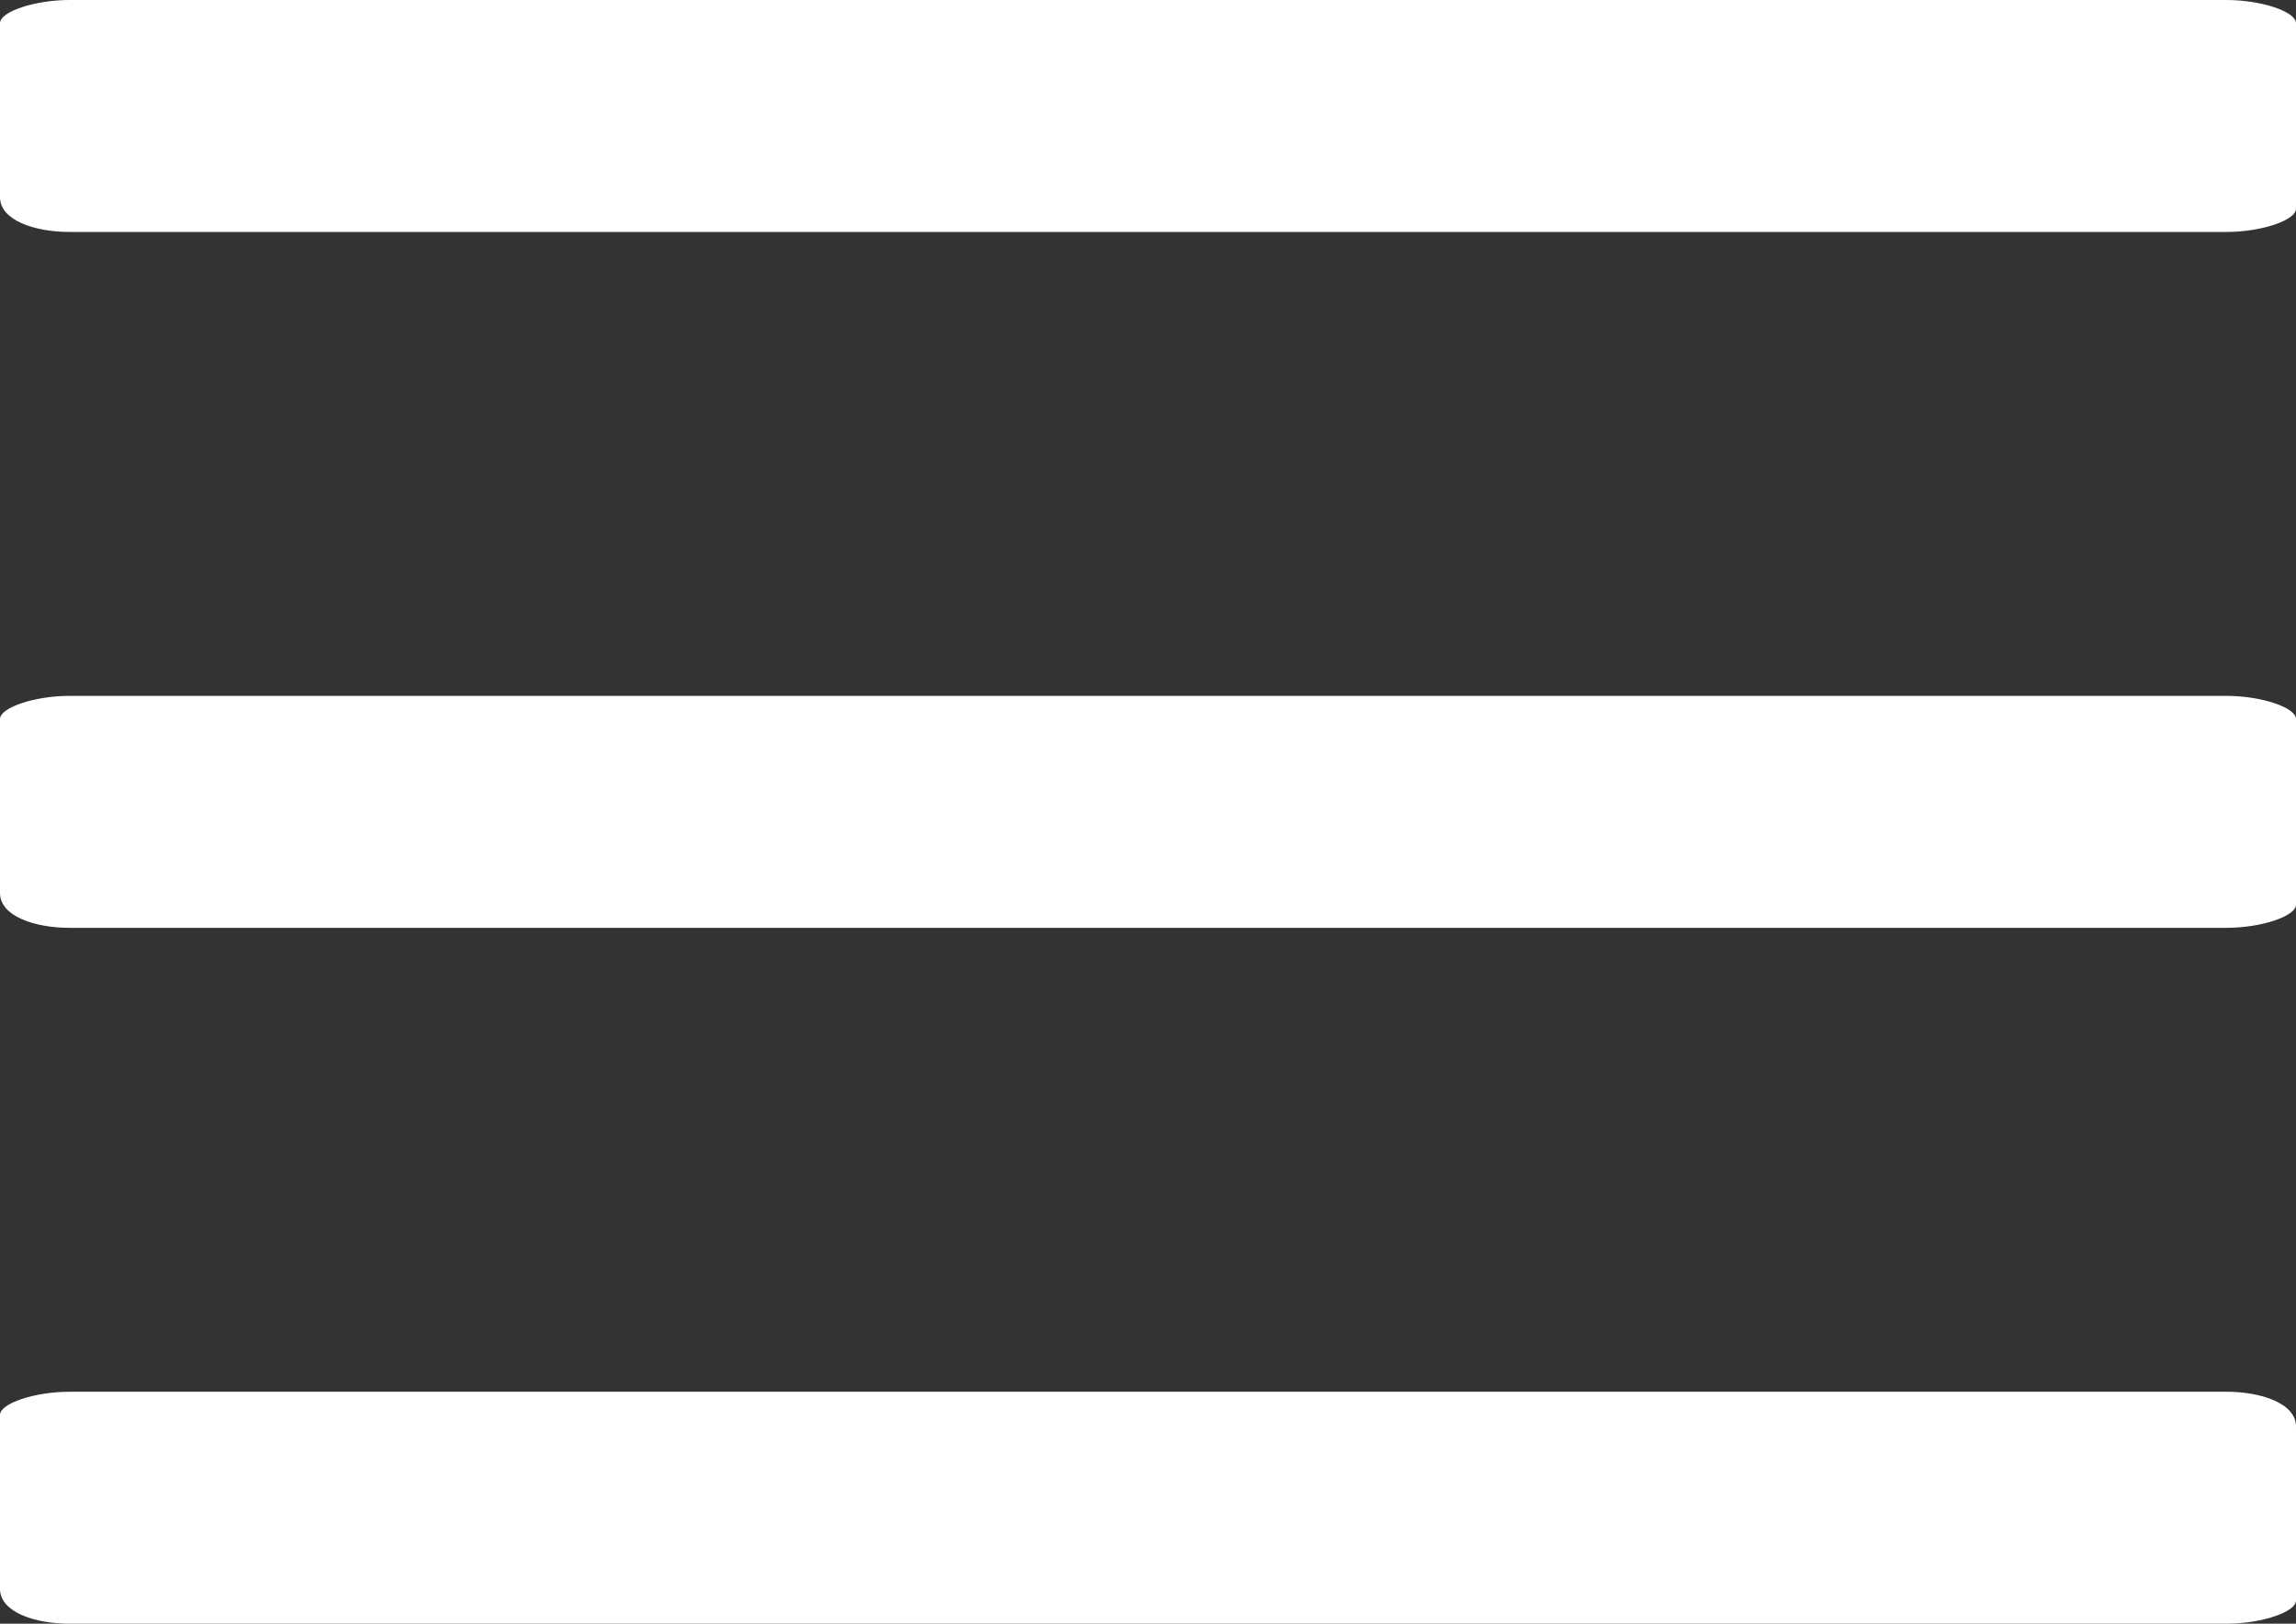 <?xml version="1.0" encoding="utf-8"?>
<!-- Generator: Adobe Illustrator 18.0.0, SVG Export Plug-In . SVG Version: 6.00 Build 0)  -->
<!DOCTYPE svg PUBLIC "-//W3C//DTD SVG 1.1//EN" "http://www.w3.org/Graphics/SVG/1.1/DTD/svg11.dtd">
<svg version="1.1" id="Layer_1" xmlns="http://www.w3.org/2000/svg" xmlns:xlink="http://www.w3.org/1999/xlink" x="0px" y="0px"
	 viewBox="0 0 19.8 14" enable-background="new 0 0 19.8 14" xml:space="preserve">
<rect x="0" y="0" width="19.8" height="14" fill="#333333" stroke="none"/>
<g>
	<g>
		<defs>
			<path id="SVGID_1_" d="M19.2,0H0.6C0.3,0,0,0.1,0,0.2v1.5C0,1.9,0.3,2,0.6,2h18.6c0.3,0,0.6-0.1,0.6-0.2V0.2
				C19.8,0.1,19.5,0,19.2,0"/>
		</defs>
		<clipPath id="SVGID_2_">
			<use xlink:href="#SVGID_1_"  overflow="visible"/>
		</clipPath>
		
			<rect x="-5" y="-5" clip-path="url(#SVGID_2_)" fill-rule="evenodd" clip-rule="evenodd" fill="#FFFFFF" width="29.8" height="12"/>
	</g>
</g>
<g>
	<g>
		<defs>
			<path id="SVGID_3_" d="M19.2,6H0.6C0.3,6,0,6.1,0,6.2v1.5C0,7.9,0.3,8,0.6,8h18.6c0.3,0,0.6-0.1,0.6-0.2V6.2
				C19.8,6.1,19.5,6,19.2,6"/>
		</defs>
		<clipPath id="SVGID_4_">
			<use xlink:href="#SVGID_3_"  overflow="visible"/>
		</clipPath>
		
			<rect x="-5" y="1" clip-path="url(#SVGID_4_)" fill-rule="evenodd" clip-rule="evenodd" fill="#FFFFFF" width="29.8" height="12"/>
	</g>
</g>
<g>
	<g>
		<defs>
			<path id="SVGID_5_" d="M19.2,12H0.6C0.3,12,0,12.1,0,12.2v1.5C0,13.9,0.3,14,0.6,14h18.6c0.3,0,0.6-0.1,0.6-0.2v-1.5
				C19.8,12.1,19.5,12,19.2,12"/>
		</defs>
		<clipPath id="SVGID_6_">
			<use xlink:href="#SVGID_5_"  overflow="visible"/>
		</clipPath>
		
			<rect x="-5" y="7" clip-path="url(#SVGID_6_)" fill-rule="evenodd" clip-rule="evenodd" fill="#FFFFFF" width="29.8" height="12"/>
	</g>
</g>
</svg>
